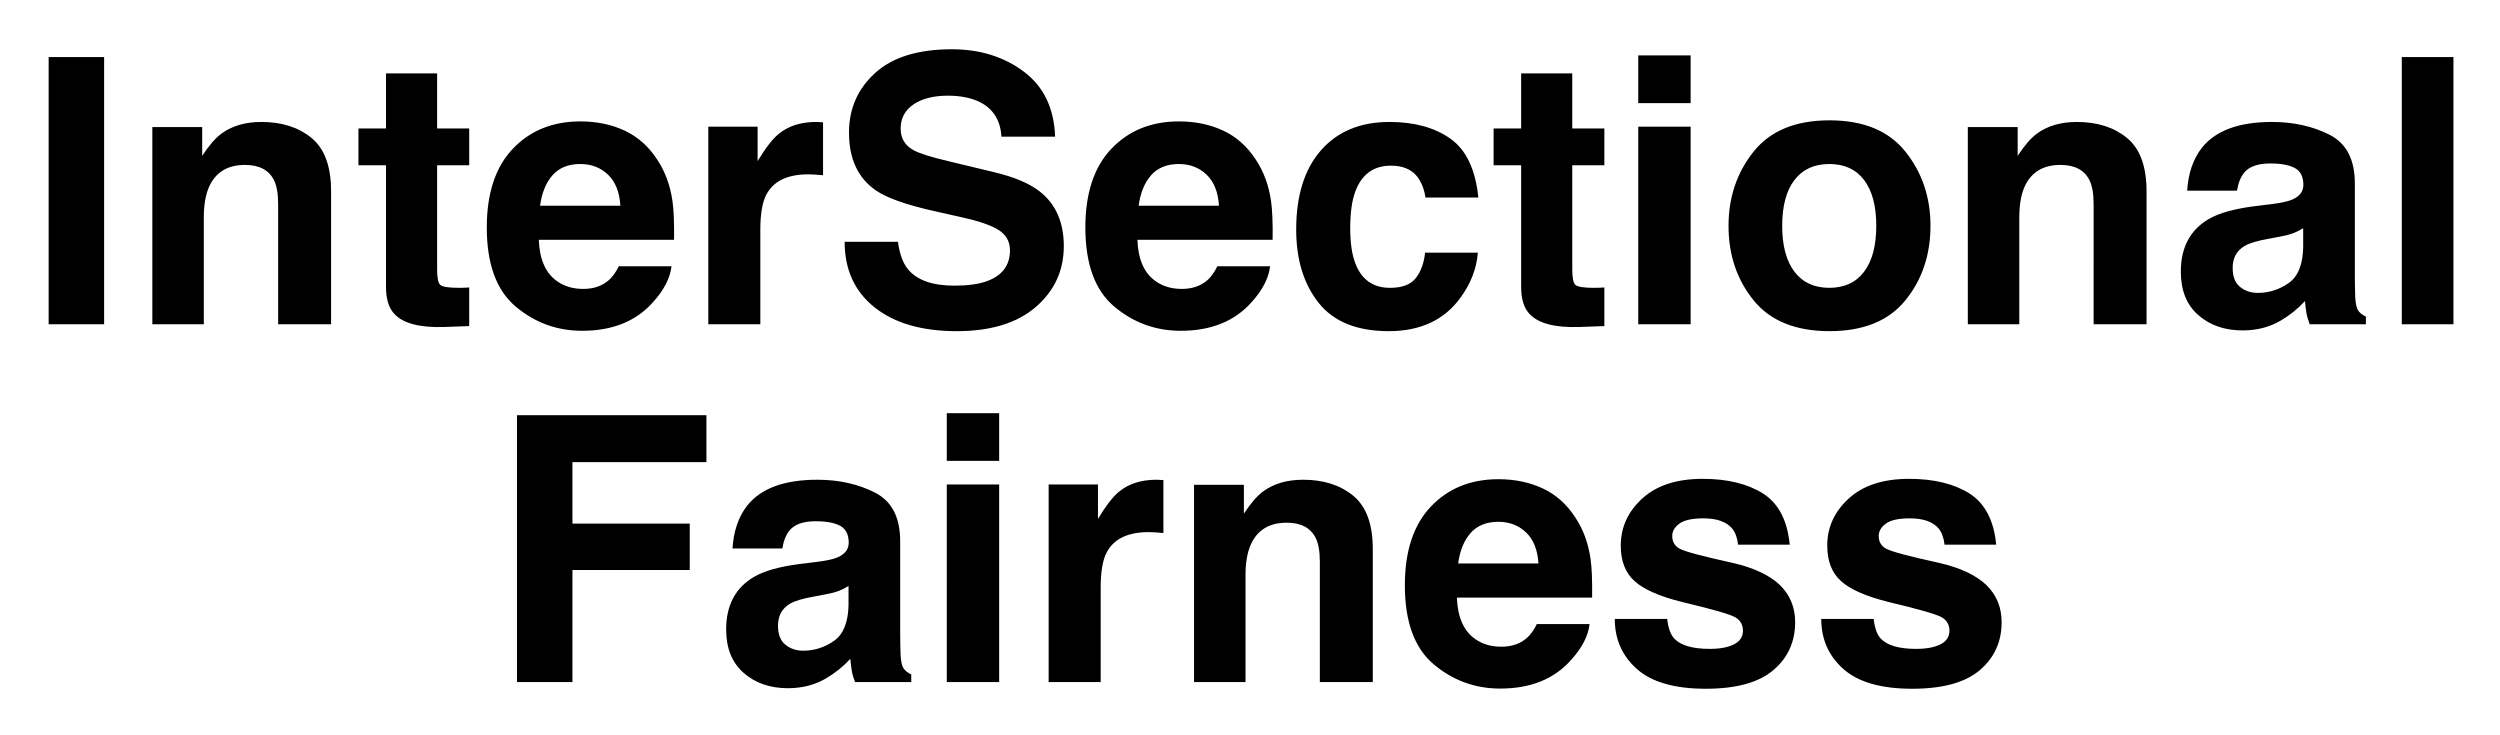 <svg xmlns="http://www.w3.org/2000/svg" role="img" viewBox="0.28 -4.72 635.44 186.94"><title>InterSectional Fairness logo</title><path d="M12.645 9.784h14.099v67.916H12.645V9.784zm49.9 27.415c-4.454 0-7.51 1.889-9.169 5.668-.86 1.996-1.291 4.546-1.291 7.648v27.185H39.001V27.569h12.671v7.326c1.689-2.58 3.287-4.438 4.792-5.575 2.703-2.027 6.128-3.041 10.275-3.041 5.191 0 9.438 1.359 12.74 4.078 3.301 2.719 4.953 7.227 4.953 13.523v33.819H70.977V47.152c0-2.643-.354-4.67-1.06-6.082-1.29-2.58-3.748-3.871-7.372-3.871zm56.996 31.147v9.814l-6.22.229c-6.205.215-10.444-.859-12.717-3.225-1.474-1.505-2.211-3.824-2.211-6.957V37.291h-7.003v-9.354h7.003V13.931h12.993v14.006h8.156v9.354h-8.156v26.541c0 2.058.261 3.34.784 3.847.522.507 2.119.761 4.792.761.399 0 .822-.008 1.267-.023s.883-.038 1.313-.069zm51.421-5.391c-.338 2.979-1.889 6.005-4.654 9.077-4.301 4.884-10.321 7.326-18.062 7.326-6.389 0-12.026-2.059-16.91-6.175-4.884-4.116-7.326-10.812-7.326-20.089 0-8.692 2.204-15.358 6.612-19.997 4.408-4.638 10.129-6.958 17.164-6.958 4.177 0 7.94.783 11.289 2.351 3.348 1.566 6.112 4.04 8.293 7.418 1.965 2.979 3.241 6.436 3.824 10.367.338 2.304.476 5.621.415 9.952h-34.373c.185 5.039 1.766 8.57 4.746 10.598 1.812 1.26 3.993 1.889 6.543 1.889 2.703 0 4.899-.768 6.589-2.303.921-.83 1.735-1.982 2.442-3.456h13.408zm-12.994-15.39c-.215-3.471-1.267-6.105-3.156-7.902s-4.232-2.695-7.026-2.695c-3.041 0-5.399.953-7.073 2.857-1.675 1.904-2.727 4.484-3.156 7.74h20.412zm47.735-7.971c-5.284 0-8.832 1.721-10.644 5.16-1.014 1.936-1.521 4.915-1.521 8.939v24.005h-13.224V27.477h12.533v8.755c2.027-3.348 3.793-5.637 5.299-6.865 2.457-2.059 5.651-3.088 9.584-3.088.245 0 .453.008.622.023.168.016.545.039 1.128.068v13.455c-.829-.093-1.566-.154-2.211-.185s-1.168-.046-1.566-.046zm37.183 28.291c3.348 0 6.066-.369 8.156-1.106 3.962-1.413 5.944-4.039 5.944-7.879 0-2.242-.984-3.978-2.949-5.206-1.966-1.199-5.053-2.258-9.261-3.18l-7.188-1.613c-7.065-1.597-11.949-3.332-14.652-5.206-4.578-3.134-6.865-8.032-6.865-14.698 0-6.082 2.211-11.135 6.635-15.159s10.92-6.036 19.49-6.036c7.157 0 13.262 1.897 18.315 5.69 5.053 3.794 7.702 9.3 7.948 16.519h-13.639c-.246-4.085-2.027-6.988-5.345-8.709-2.211-1.136-4.961-1.705-8.248-1.705-3.656 0-6.574.738-8.754 2.213-2.181 1.475-3.271 3.532-3.271 6.174 0 2.427 1.075 4.238 3.226 5.438 1.382.799 4.331 1.734 8.847 2.811l11.703 2.811c5.129 1.229 9 2.872 11.611 4.93 4.055 3.195 6.082 7.818 6.082 13.869 0 6.205-2.373 11.357-7.119 15.458-4.746 4.101-11.45 6.151-20.112 6.151-8.847 0-15.804-2.02-20.873-6.059s-7.603-9.592-7.603-16.656h13.546c.43 3.102 1.274 5.421 2.534 6.957 2.304 2.795 6.25 4.193 11.841 4.193zm80.218-4.931c-.338 2.979-1.889 6.005-4.654 9.077-4.301 4.884-10.321 7.326-18.062 7.326-6.389 0-12.026-2.059-16.91-6.175-4.884-4.116-7.326-10.812-7.326-20.089 0-8.692 2.204-15.358 6.612-19.997 4.408-4.638 10.129-6.958 17.164-6.958 4.177 0 7.94.783 11.289 2.351 3.348 1.566 6.112 4.04 8.293 7.418 1.965 2.979 3.241 6.436 3.824 10.367.338 2.304.476 5.621.415 9.952h-34.373c.185 5.039 1.766 8.57 4.746 10.598 1.812 1.26 3.993 1.889 6.543 1.889 2.703 0 4.899-.768 6.589-2.303.921-.83 1.735-1.982 2.442-3.456h13.408zm-12.994-15.39c-.215-3.471-1.267-6.105-3.156-7.902s-4.232-2.695-7.026-2.695c-3.041 0-5.399.953-7.073 2.857-1.675 1.904-2.727 4.484-3.156 7.74h20.412zm65.935-2.073h-13.454c-.246-1.874-.875-3.563-1.889-5.068-1.474-2.027-3.763-3.041-6.865-3.041-4.423 0-7.449 2.196-9.077 6.589-.86 2.334-1.29 5.438-1.29 9.307 0 3.687.43 6.651 1.29 8.893 1.567 4.179 4.516 6.268 8.847 6.268 3.071 0 5.253-.83 6.543-2.488 1.29-1.659 2.073-3.809 2.35-6.451h13.408c-.307 3.994-1.751 7.771-4.331 11.335-4.117 5.744-10.214 8.616-18.292 8.616-8.079 0-14.023-2.396-17.832-7.188-3.809-4.793-5.713-11.013-5.713-18.661 0-8.632 2.104-15.343 6.312-20.136 4.208-4.791 10.013-7.188 17.416-7.188 6.296 0 11.45 1.414 15.459 4.239 4.009 2.826 6.381 7.817 7.119 14.975zm32.023 22.854v9.814l-6.22.229c-6.205.215-10.444-.859-12.717-3.225-1.474-1.505-2.211-3.824-2.211-6.957V37.291h-7.003v-9.354h7.003V13.931h12.993v14.006h8.155v9.354h-8.155v26.541c0 2.058.261 3.34.784 3.847.522.507 2.119.761 4.792.761.398 0 .822-.008 1.268-.023s.883-.038 1.312-.069zM430 9.369v12.118h-13.315V9.369h13.315zm0 18.108v50.223h-13.315V27.477h13.315zm54.601 6.358c4.239 5.314 6.359 11.596 6.359 18.846 0 7.371-2.12 13.677-6.359 18.914-4.238 5.236-10.674 7.855-19.306 7.855s-15.066-2.619-19.306-7.855c-4.239-5.237-6.358-11.543-6.358-18.914 0-7.25 2.119-13.531 6.358-18.846s10.674-7.971 19.306-7.971 15.067 2.656 19.306 7.971zm-19.352 3.133c-3.84 0-6.796 1.359-8.869 4.078-2.074 2.719-3.11 6.597-3.11 11.635 0 5.037 1.036 8.923 3.11 11.656 2.073 2.734 5.029 4.102 8.869 4.102s6.788-1.367 8.847-4.102c2.058-2.733 3.087-6.619 3.087-11.656 0-5.038-1.029-8.916-3.087-11.635-2.059-2.719-5.007-4.078-8.847-4.078zm58.746.23c-4.454 0-7.51 1.889-9.169 5.668-.86 1.996-1.29 4.546-1.29 7.648v27.185h-13.085V27.569h12.671v7.326c1.688-2.58 3.286-4.438 4.791-5.575 2.703-2.027 6.129-3.041 10.275-3.041 5.19 0 9.438 1.359 12.74 4.078 3.302 2.719 4.953 7.227 4.953 13.523v33.819h-13.454V47.152c0-2.643-.354-4.67-1.06-6.082-1.291-2.58-3.748-3.871-7.373-3.871zm35.895-4.285c3.471-4.423 9.43-6.635 17.877-6.635 5.498 0 10.383 1.091 14.652 3.271 4.27 2.182 6.404 6.297 6.404 12.348v23.039c0 1.598.03 3.532.093 5.805.092 1.721.353 2.889.783 3.502.43.615 1.074 1.122 1.935 1.521v1.935h-14.283c-.399-1.014-.676-1.966-.829-2.856-.154-.891-.276-1.904-.369-3.041-1.812 1.966-3.901 3.64-6.266 5.021-2.827 1.629-6.021 2.442-9.584 2.442-4.547 0-8.302-1.298-11.266-3.894-2.965-2.596-4.446-6.273-4.446-11.035 0-6.174 2.38-10.643 7.142-13.408 2.61-1.504 6.45-2.58 11.519-3.225l4.47-.553c2.426-.307 4.162-.691 5.207-1.152 1.873-.799 2.811-2.043 2.811-3.732 0-2.058-.715-3.479-2.143-4.262-1.429-.783-3.525-1.176-6.29-1.176-3.103 0-5.299.77-6.589 2.305-.921 1.137-1.536 2.672-1.843 4.607h-12.671c.276-4.393 1.505-8.002 3.687-10.828zm9.768 35.295c1.229 1.014 2.733 1.52 4.516 1.52 2.826 0 5.429-.828 7.81-2.488 2.381-1.658 3.617-4.684 3.709-9.076v-4.885c-.829.523-1.666.945-2.511 1.268s-2.004.622-3.479.898l-2.949.553c-2.765.492-4.746 1.092-5.943 1.797-2.027 1.198-3.041 3.057-3.041 5.576 0 2.242.629 3.854 1.889 4.838zm41.1-58.425h13.132v67.916h-13.132V9.784z"/><path d="M179.832 112.75h-34.05v15.619h29.811v11.796h-29.811v28.476h-14.099v-67.824h48.149v11.934zm10.321 11.104c3.471-4.423 9.43-6.636 17.877-6.636 5.499 0 10.382 1.092 14.652 3.271 4.269 2.182 6.405 6.298 6.405 12.349v23.038c0 1.598.03 3.533.092 5.806.092 1.721.353 2.888.783 3.502s1.075 1.122 1.936 1.521v1.936h-14.284c-.399-1.014-.676-1.966-.83-2.857-.154-.891-.276-1.904-.368-3.041-1.813 1.967-3.901 3.641-6.267 5.022-2.827 1.628-6.021 2.442-9.584 2.442-4.546 0-8.301-1.299-11.265-3.894-2.965-2.596-4.447-6.274-4.447-11.035 0-6.175 2.38-10.644 7.142-13.408 2.61-1.505 6.451-2.581 11.519-3.226l4.469-.553c2.426-.307 4.162-.691 5.207-1.152 1.874-.798 2.811-2.042 2.811-3.732 0-2.057-.714-3.479-2.143-4.262-1.428-.783-3.524-1.175-6.289-1.175-3.103 0-5.299.769-6.589 2.304-.922 1.137-1.537 2.673-1.843 4.607h-12.671c.276-4.392 1.505-8.001 3.686-10.827zm9.768 35.294c1.229 1.014 2.734 1.521 4.516 1.521 2.826 0 5.429-.829 7.81-2.488 2.38-1.659 3.617-4.684 3.709-9.077v-4.884c-.83.522-1.667.944-2.511 1.267-.845.323-2.004.623-3.479.898l-2.949.554c-2.764.491-4.746 1.091-5.944 1.797-2.027 1.198-3.041 3.057-3.041 5.575 0 2.242.629 3.855 1.889 4.838zm54.324-58.839v12.118h-13.316V100.309h13.316zm0 18.108v50.223h-13.316V118.418h13.316zm37.967 12.117c-5.284 0-8.832 1.721-10.644 5.16-1.014 1.936-1.521 4.916-1.521 8.939v24.006h-13.224v-50.223h12.533v8.754c2.027-3.348 3.793-5.637 5.299-6.865 2.457-2.058 5.651-3.088 9.584-3.088.245 0 .453.008.622.023.168.016.545.039 1.128.069v13.454c-.829-.092-1.566-.153-2.211-.184-.645-.031-1.168-.047-1.566-.047zm35.11-2.396c-4.454 0-7.51 1.89-9.169 5.668-.86 1.997-1.291 4.547-1.291 7.648v27.186h-13.085V118.509h12.671v7.326c1.689-2.58 3.287-4.439 4.792-5.576 2.703-2.027 6.128-3.041 10.275-3.041 5.191 0 9.438 1.359 12.74 4.078 3.301 2.719 4.953 7.227 4.953 13.523v33.82h-13.455v-30.549c0-2.642-.354-4.669-1.06-6.082-1.29-2.58-3.748-3.871-7.372-3.871zm76.993 25.758c-.338 2.979-1.889 6.005-4.654 9.076-4.301 4.885-10.321 7.326-18.062 7.326-6.389 0-12.026-2.058-16.91-6.174-4.884-4.116-7.326-10.812-7.326-20.09 0-8.691 2.204-15.357 6.612-19.996 4.408-4.639 10.129-6.958 17.164-6.958 4.177 0 7.94.783 11.289 2.351 3.348 1.566 6.112 4.039 8.293 7.418 1.965 2.979 3.241 6.436 3.824 10.367.338 2.303.476 5.621.415 9.952h-34.373c.185 5.038 1.766 8.569 4.746 10.597 1.812 1.26 3.993 1.89 6.543 1.89 2.703 0 4.899-.768 6.589-2.304.921-.83 1.735-1.981 2.442-3.455h13.408zm-12.994-15.391c-.215-3.471-1.267-6.104-3.156-7.901s-4.232-2.695-7.026-2.695c-3.041 0-5.399.952-7.073 2.856-1.675 1.904-2.727 4.485-3.156 7.74h20.412zm57.088-17.785c3.932 2.52 6.189 6.851 6.773 12.994h-13.132c-.184-1.689-.66-3.025-1.428-4.009-1.445-1.781-3.902-2.673-7.373-2.673-2.856 0-4.892.445-6.104 1.336-1.214.893-1.82 1.936-1.82 3.134 0 1.505.646 2.597 1.936 3.271 1.29.707 5.852 1.92 13.685 3.64 5.222 1.229 9.138 3.088 11.749 5.575 2.581 2.52 3.87 5.667 3.87 9.446 0 4.976-1.851 9.038-5.552 12.187-3.702 3.148-9.423 4.723-17.163 4.723-7.895 0-13.724-1.667-17.486-4.999-3.763-3.332-5.645-7.58-5.645-12.74h13.316c.276 2.335.875 3.994 1.797 4.977 1.628 1.751 4.639 2.626 9.031 2.626 2.58 0 4.631-.384 6.15-1.151 1.521-.768 2.281-1.92 2.281-3.456 0-1.475-.615-2.595-1.843-3.363-1.229-.768-5.79-2.089-13.685-3.963-5.684-1.413-9.692-3.179-12.026-5.299-2.335-2.089-3.502-5.099-3.502-9.03 0-4.639 1.82-8.624 5.46-11.957 3.64-3.332 8.761-5 15.367-5 6.266 0 11.381 1.244 15.343 3.732zm52.48 0c3.932 2.52 6.189 6.851 6.773 12.994h-13.132c-.184-1.689-.66-3.025-1.428-4.009-1.445-1.781-3.902-2.673-7.373-2.673-2.856 0-4.892.445-6.104 1.336-1.214.893-1.82 1.936-1.82 3.134 0 1.505.646 2.597 1.936 3.271 1.29.707 5.852 1.92 13.685 3.64 5.222 1.229 9.138 3.088 11.749 5.575 2.581 2.52 3.87 5.667 3.87 9.446 0 4.976-1.851 9.038-5.552 12.187-3.702 3.148-9.423 4.723-17.163 4.723-7.895 0-13.724-1.667-17.486-4.999s-5.645-7.58-5.645-12.74h13.316c.276 2.335.875 3.994 1.797 4.977 1.628 1.751 4.639 2.626 9.031 2.626 2.58 0 4.631-.384 6.15-1.151 1.521-.768 2.281-1.92 2.281-3.456 0-1.475-.615-2.595-1.843-3.363-1.229-.768-5.79-2.089-13.685-3.963-5.684-1.413-9.691-3.179-12.025-5.299-2.336-2.089-3.502-5.099-3.502-9.03 0-4.639 1.819-8.624 5.459-11.957 3.641-3.332 8.762-5 15.367-5 6.266 0 11.381 1.244 15.343 3.732z"/></svg>